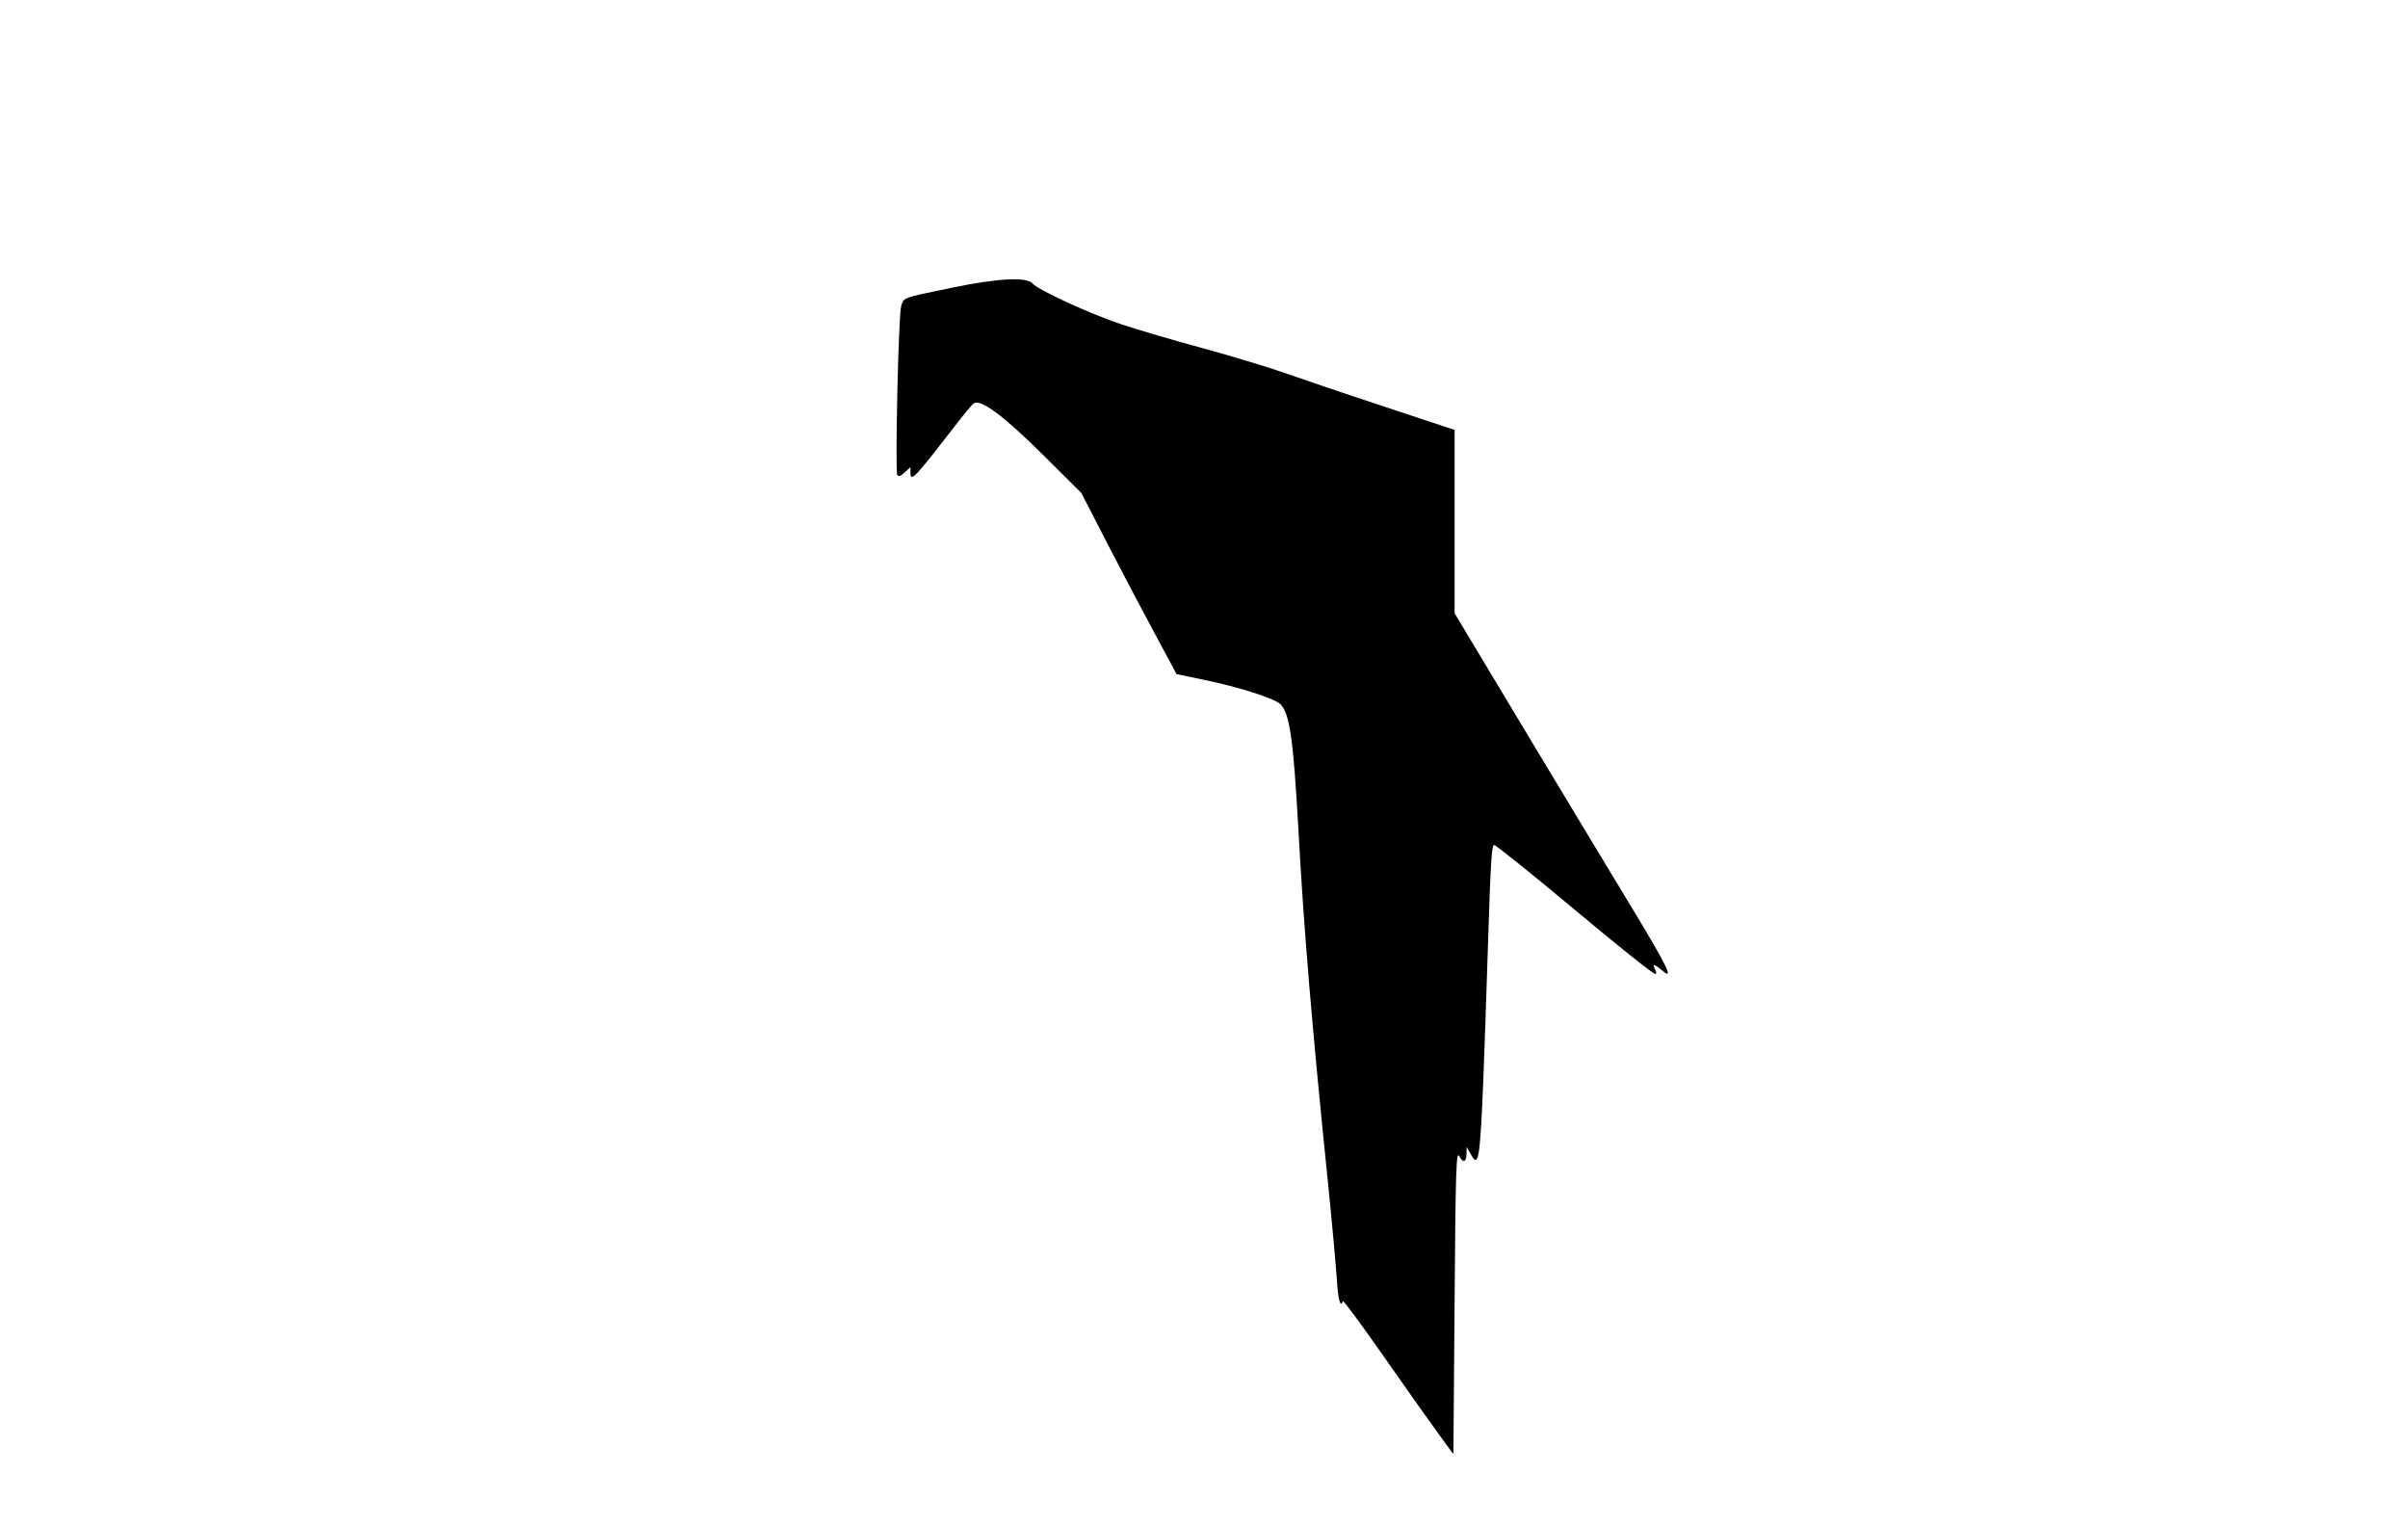<?xml version="1.0" standalone="no"?>
<!DOCTYPE svg PUBLIC "-//W3C//DTD SVG 20010904//EN"
 "http://www.w3.org/TR/2001/REC-SVG-20010904/DTD/svg10.dtd">
<svg version="1.0" xmlns="http://www.w3.org/2000/svg"
 width="30pt" height="19pt" viewBox="0 0 674 639"
 preserveAspectRatio="xMidYMid meet">

<g transform="translate(0,639) scale(0.1,-0.1)"
fill="#000000" stroke="none">
<path d="M2311 5184 c-208 -43 -198 -39 -210 -77 -11 -38 -26 -691 -16 -707 5
-8 15 -4 31 11 l24 22 0 -21 c0 -44 14 -29 183 189 36 47 73 92 81 98 28 23
126 -50 295 -218 l157 -156 121 -235 c67 -129 157 -300 200 -379 l78 -145 110
-23 c145 -29 301 -79 325 -103 39 -39 54 -143 75 -515 23 -430 60 -862 125
-1495 16 -157 32 -333 36 -392 6 -95 15 -128 26 -99 2 5 77 -97 168 -227 91
-130 194 -276 230 -325 l65 -89 5 638 c4 554 7 634 19 611 17 -31 31 -26 31
11 l1 27 15 -27 c34 -64 40 -33 54 297 5 127 14 388 20 580 11 342 15 415 26
415 7 0 165 -127 324 -260 196 -164 341 -280 351 -280 6 0 5 9 -2 21 -12 24
-1 20 34 -9 49 -42 12 31 -138 278 -32 52 -210 348 -397 658 l-338 563 0 384
0 384 -302 100 c-167 55 -354 119 -417 141 -63 22 -214 68 -335 101 -122 33
-275 78 -341 100 -130 43 -352 145 -374 172 -23 28 -151 21 -340 -19z"/>
</g>
</svg>
